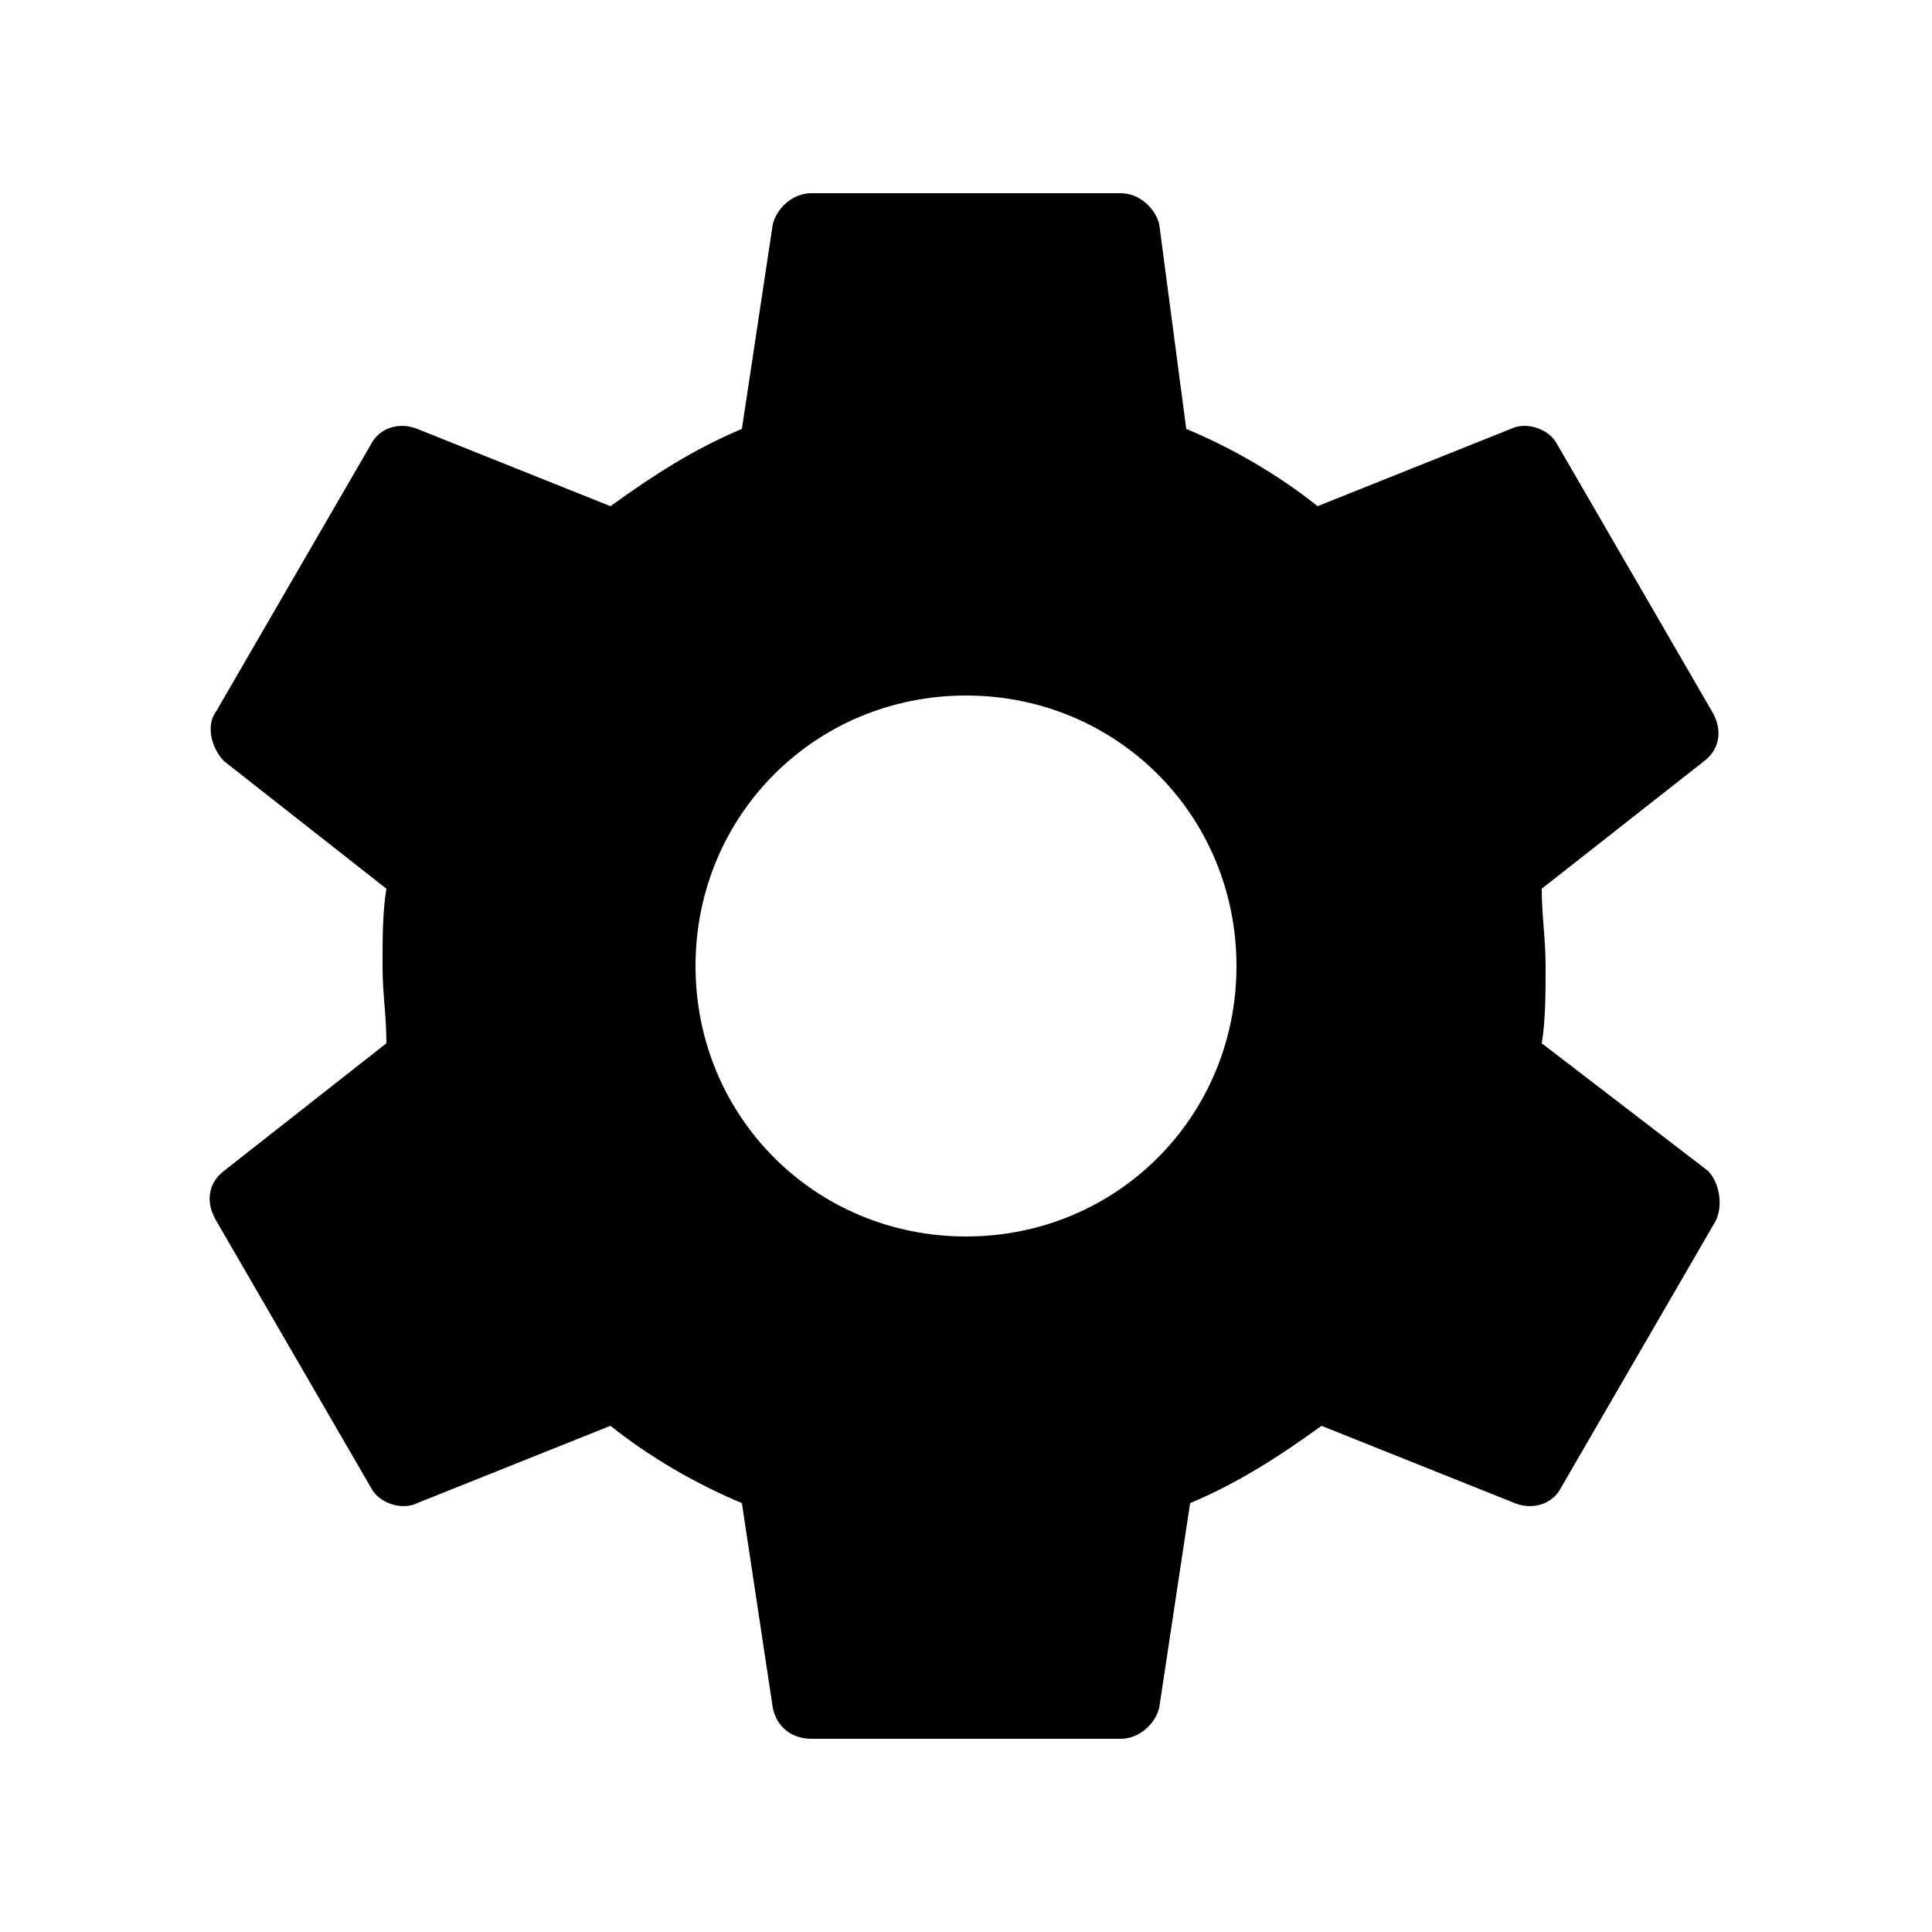 <svg xmlns="http://www.w3.org/2000/svg" width="50" height="50" viewBox="0 0 50 50"><path d="M39.9 27c.1-.6.1-1.3.1-2s-.1-1.3-.1-2l4.2-3.3c.4-.3.5-.8.2-1.3l-4-6.9c-.2-.4-.8-.6-1.2-.4l-5 2c-1-.8-2.2-1.5-3.4-2l-.7-5.3c-.1-.4-.5-.8-1-.8h-8c-.5 0-.9.4-1 .8l-.8 5.3c-1.2.5-2.3 1.2-3.4 2l-5-2c-.5-.2-1 0-1.2.4l-4 6.9c-.3.4-.1 1 .2 1.3l4.2 3.3c-.1.6-.1 1.3-.1 2s.1 1.3.1 2l-4.2 3.3c-.4.3-.5.8-.2 1.3l4 6.9c.2.4.8.6 1.2.4l5-2c1 .8 2.2 1.5 3.4 2l.8 5.3c.1.5.5.8 1 .8h8c.5 0 .9-.4 1-.8l.8-5.3c1.2-.5 2.3-1.2 3.4-2l5 2c.5.2 1 0 1.2-.4l4-6.9c.2-.4.1-1-.2-1.3l-4.3-3.3zm-14.9 5c-3.9 0-7-3.1-7-7s3.1-7 7-7 7 3.1 7 7-3.1 7-7 7z"/></svg>
